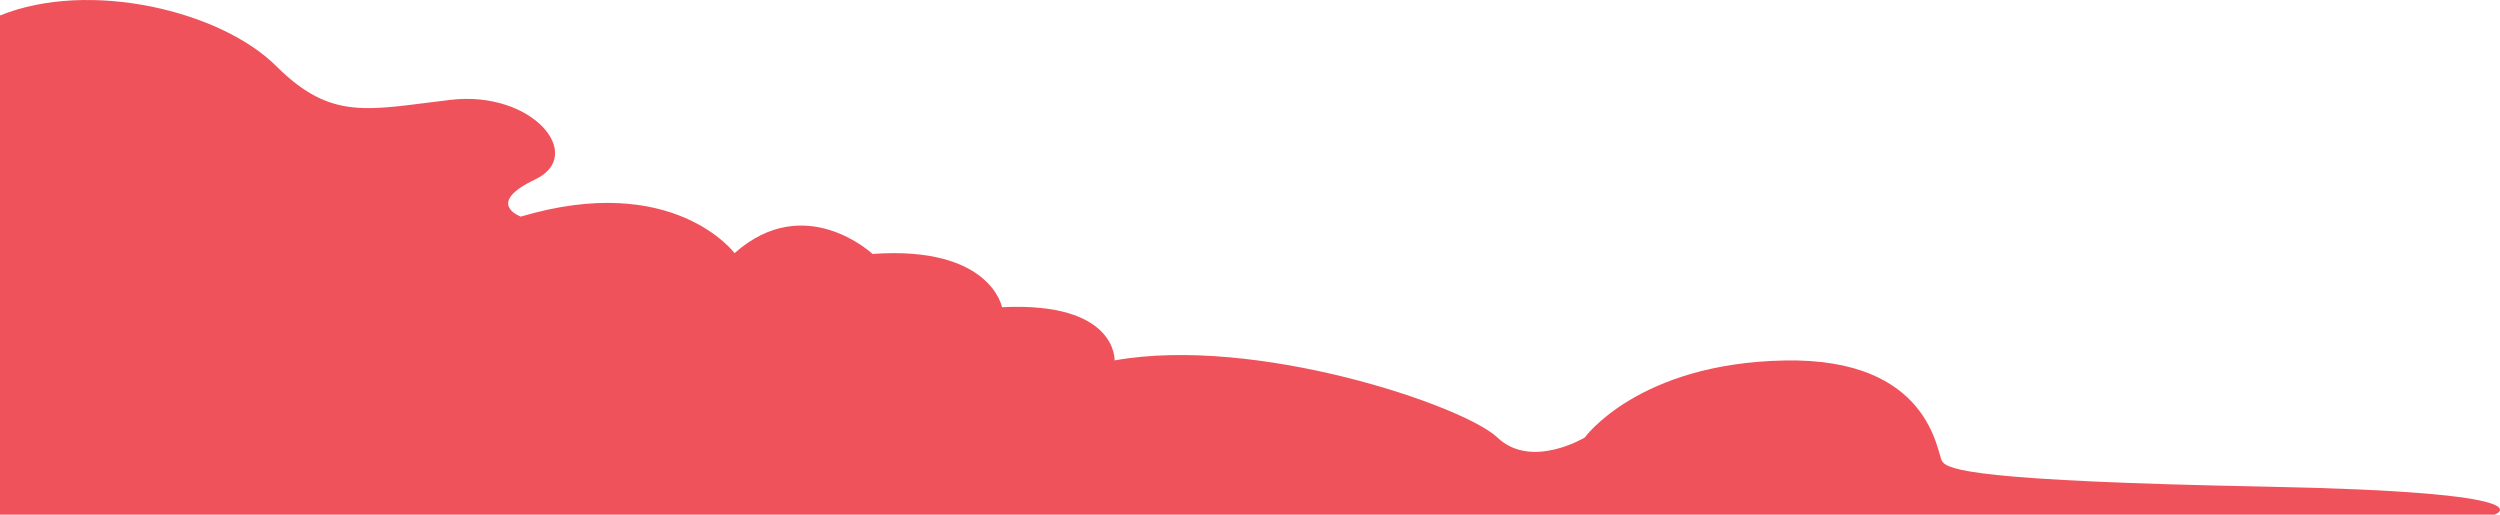 <svg width="374" height="77" viewBox="0 0 374 77" fill="none" xmlns="http://www.w3.org/2000/svg">
<path d="M0 76.997H373.191C373.191 76.997 382.357 73.642 338.983 72.802C295.608 71.963 291.396 70.287 290.554 69.029C289.712 67.771 288.869 53.508 266.971 53.928C245.073 54.347 237.072 65.459 237.072 65.459C237.072 65.459 229.071 70.278 224.017 65.459C218.963 60.64 187.799 50.134 166.745 53.918C166.745 53.918 167.167 45.118 149.901 45.958C149.901 45.958 148.216 36.729 130.529 37.987C130.529 37.987 120.423 28.521 109.894 37.869C109.894 37.869 100.746 25.606 77.91 32.406C77.91 32.406 72.461 30.447 80.066 26.841C87.671 23.235 79.704 13.497 67.395 14.939C55.085 16.382 49.651 18.183 41.328 9.891C33.005 1.598 13.34 -3.092 0 2.318V76.997Z" fill="#EF525B"/>
</svg>
